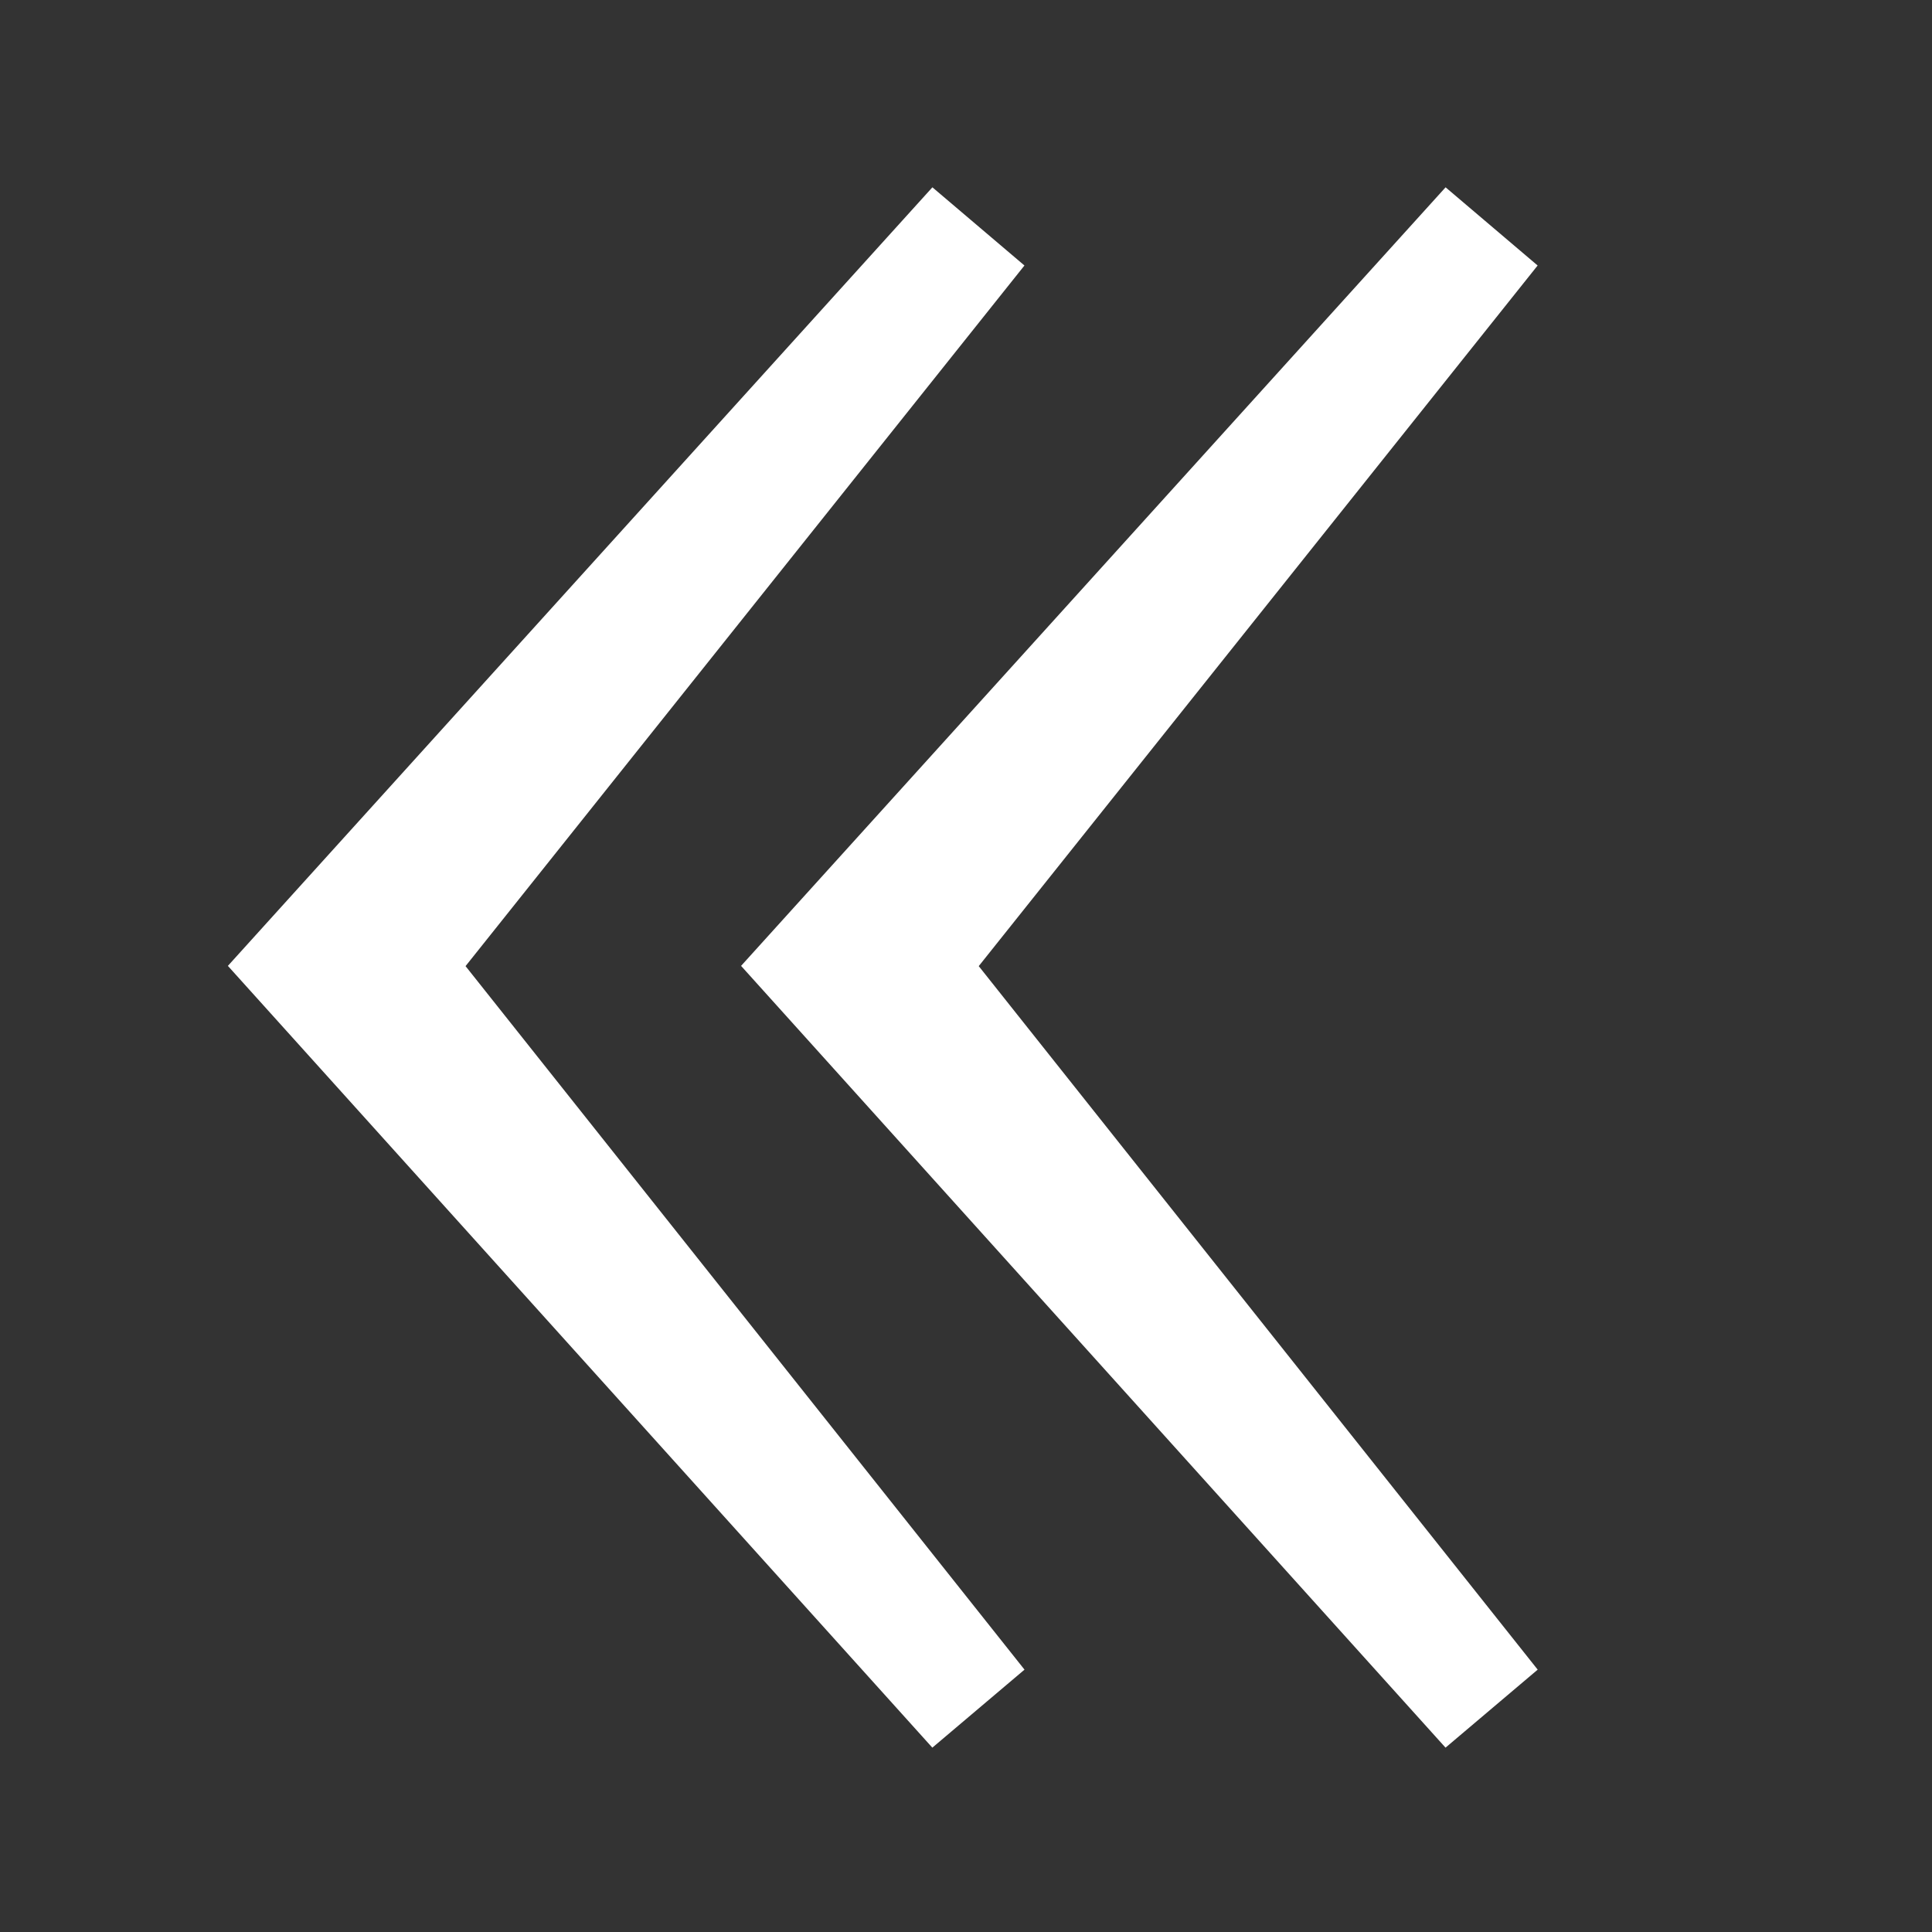 ﻿<?xml version="1.0" encoding="utf-8"?>
<svg xmlns="http://www.w3.org/2000/svg" viewBox="0 0 64 64" width="35" height="35">
  <rect x="0" y="0" width="64" height="64" fill="#333333" stroke="none"/>
  <path d="M30.887 6.205L9.303 30.057L7.549 31.996L9.299 33.938L30.885 57.893L33.938 55.309L15.422 32.004L33.936 8.795L30.887 6.205 z M 47.887 6.205L26.303 30.057L24.549 31.996L26.299 33.938L47.885 57.893L50.938 55.309L32.422 32.004L50.936 8.795L47.887 6.205 z" fill="#FFFFFF" />
</svg>